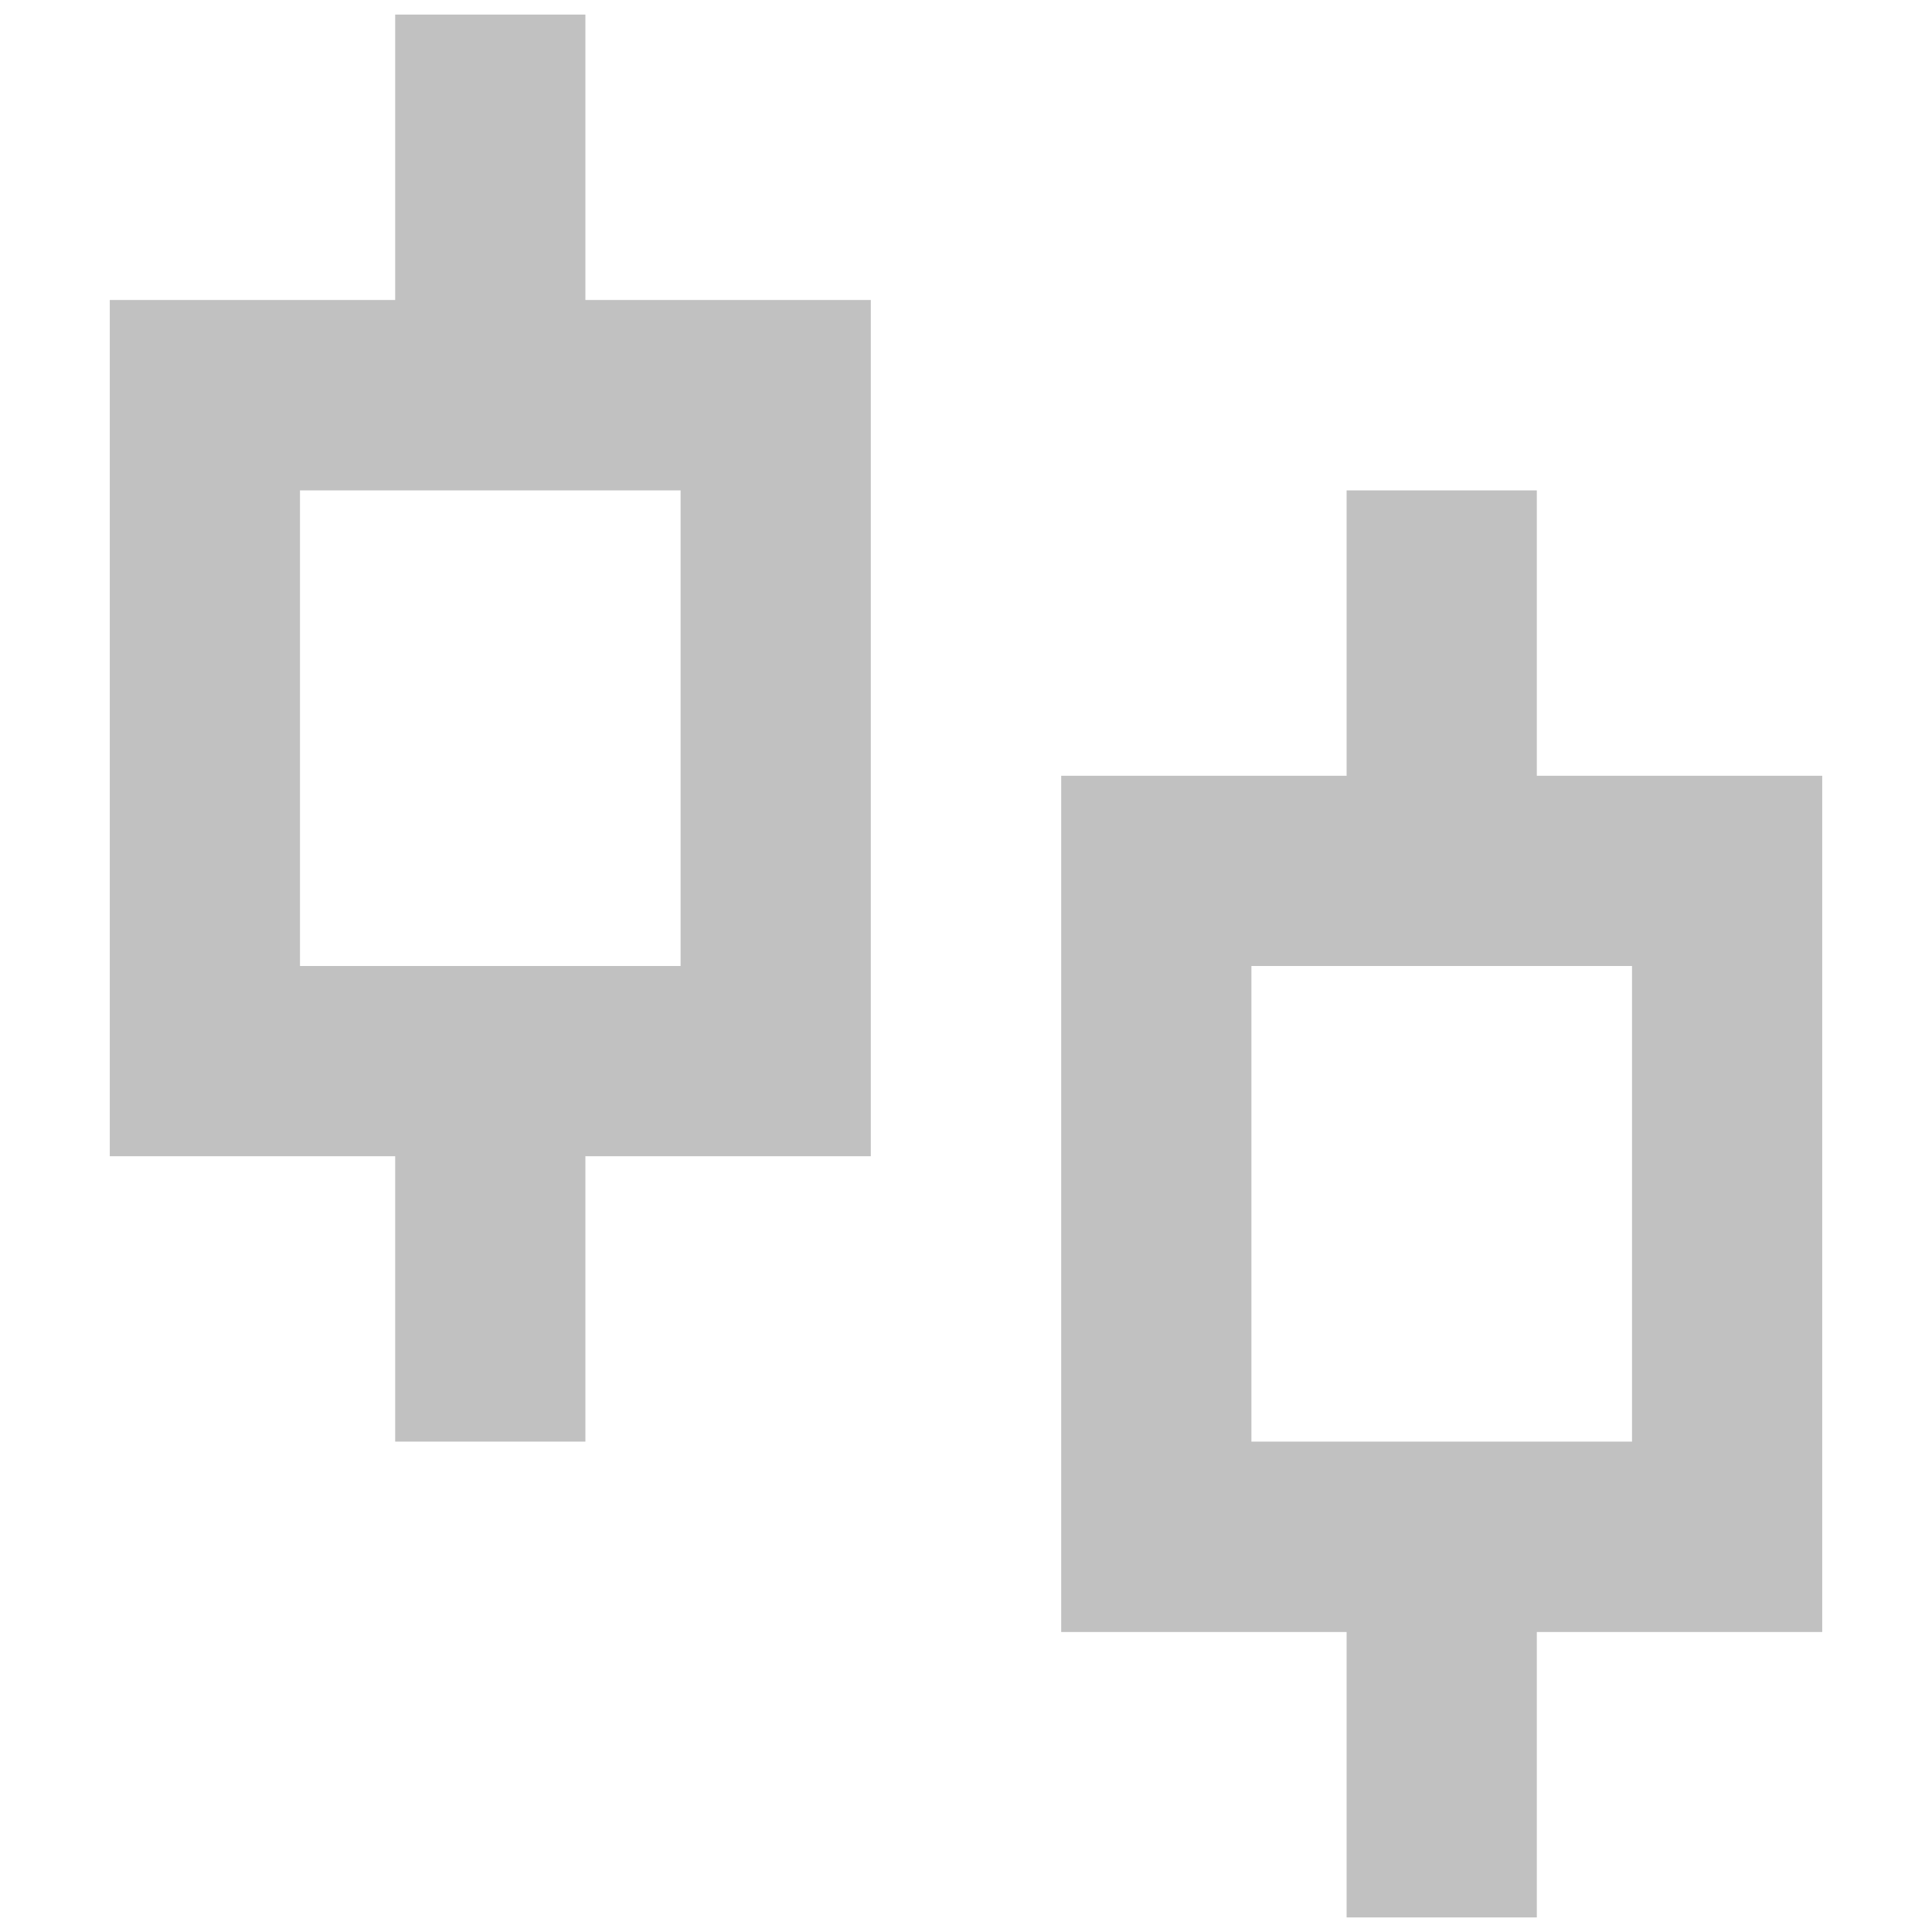 <svg
                  width="11"
                  height="11"
                  viewBox="0 0 11 11"
                  fill="none"
                  xmlns="http://www.w3.org/2000/svg"
                >
  <path
                    d="M3.333 1.708H4.958V6.583H3.333V8.208H2.25V6.583H0.625V1.708H2.25V0.083H3.333V1.708ZM1.708 2.792V5.5H3.875V2.792H1.708ZM8.75 4.417H10.375V9.292H8.75V10.917H7.667V9.292H6.042V4.417H7.667V2.792H8.75V4.417ZM7.125 5.5V8.208H9.292V5.5H7.125Z"
                    fill="#C1C1C1"
                  />
</svg>
